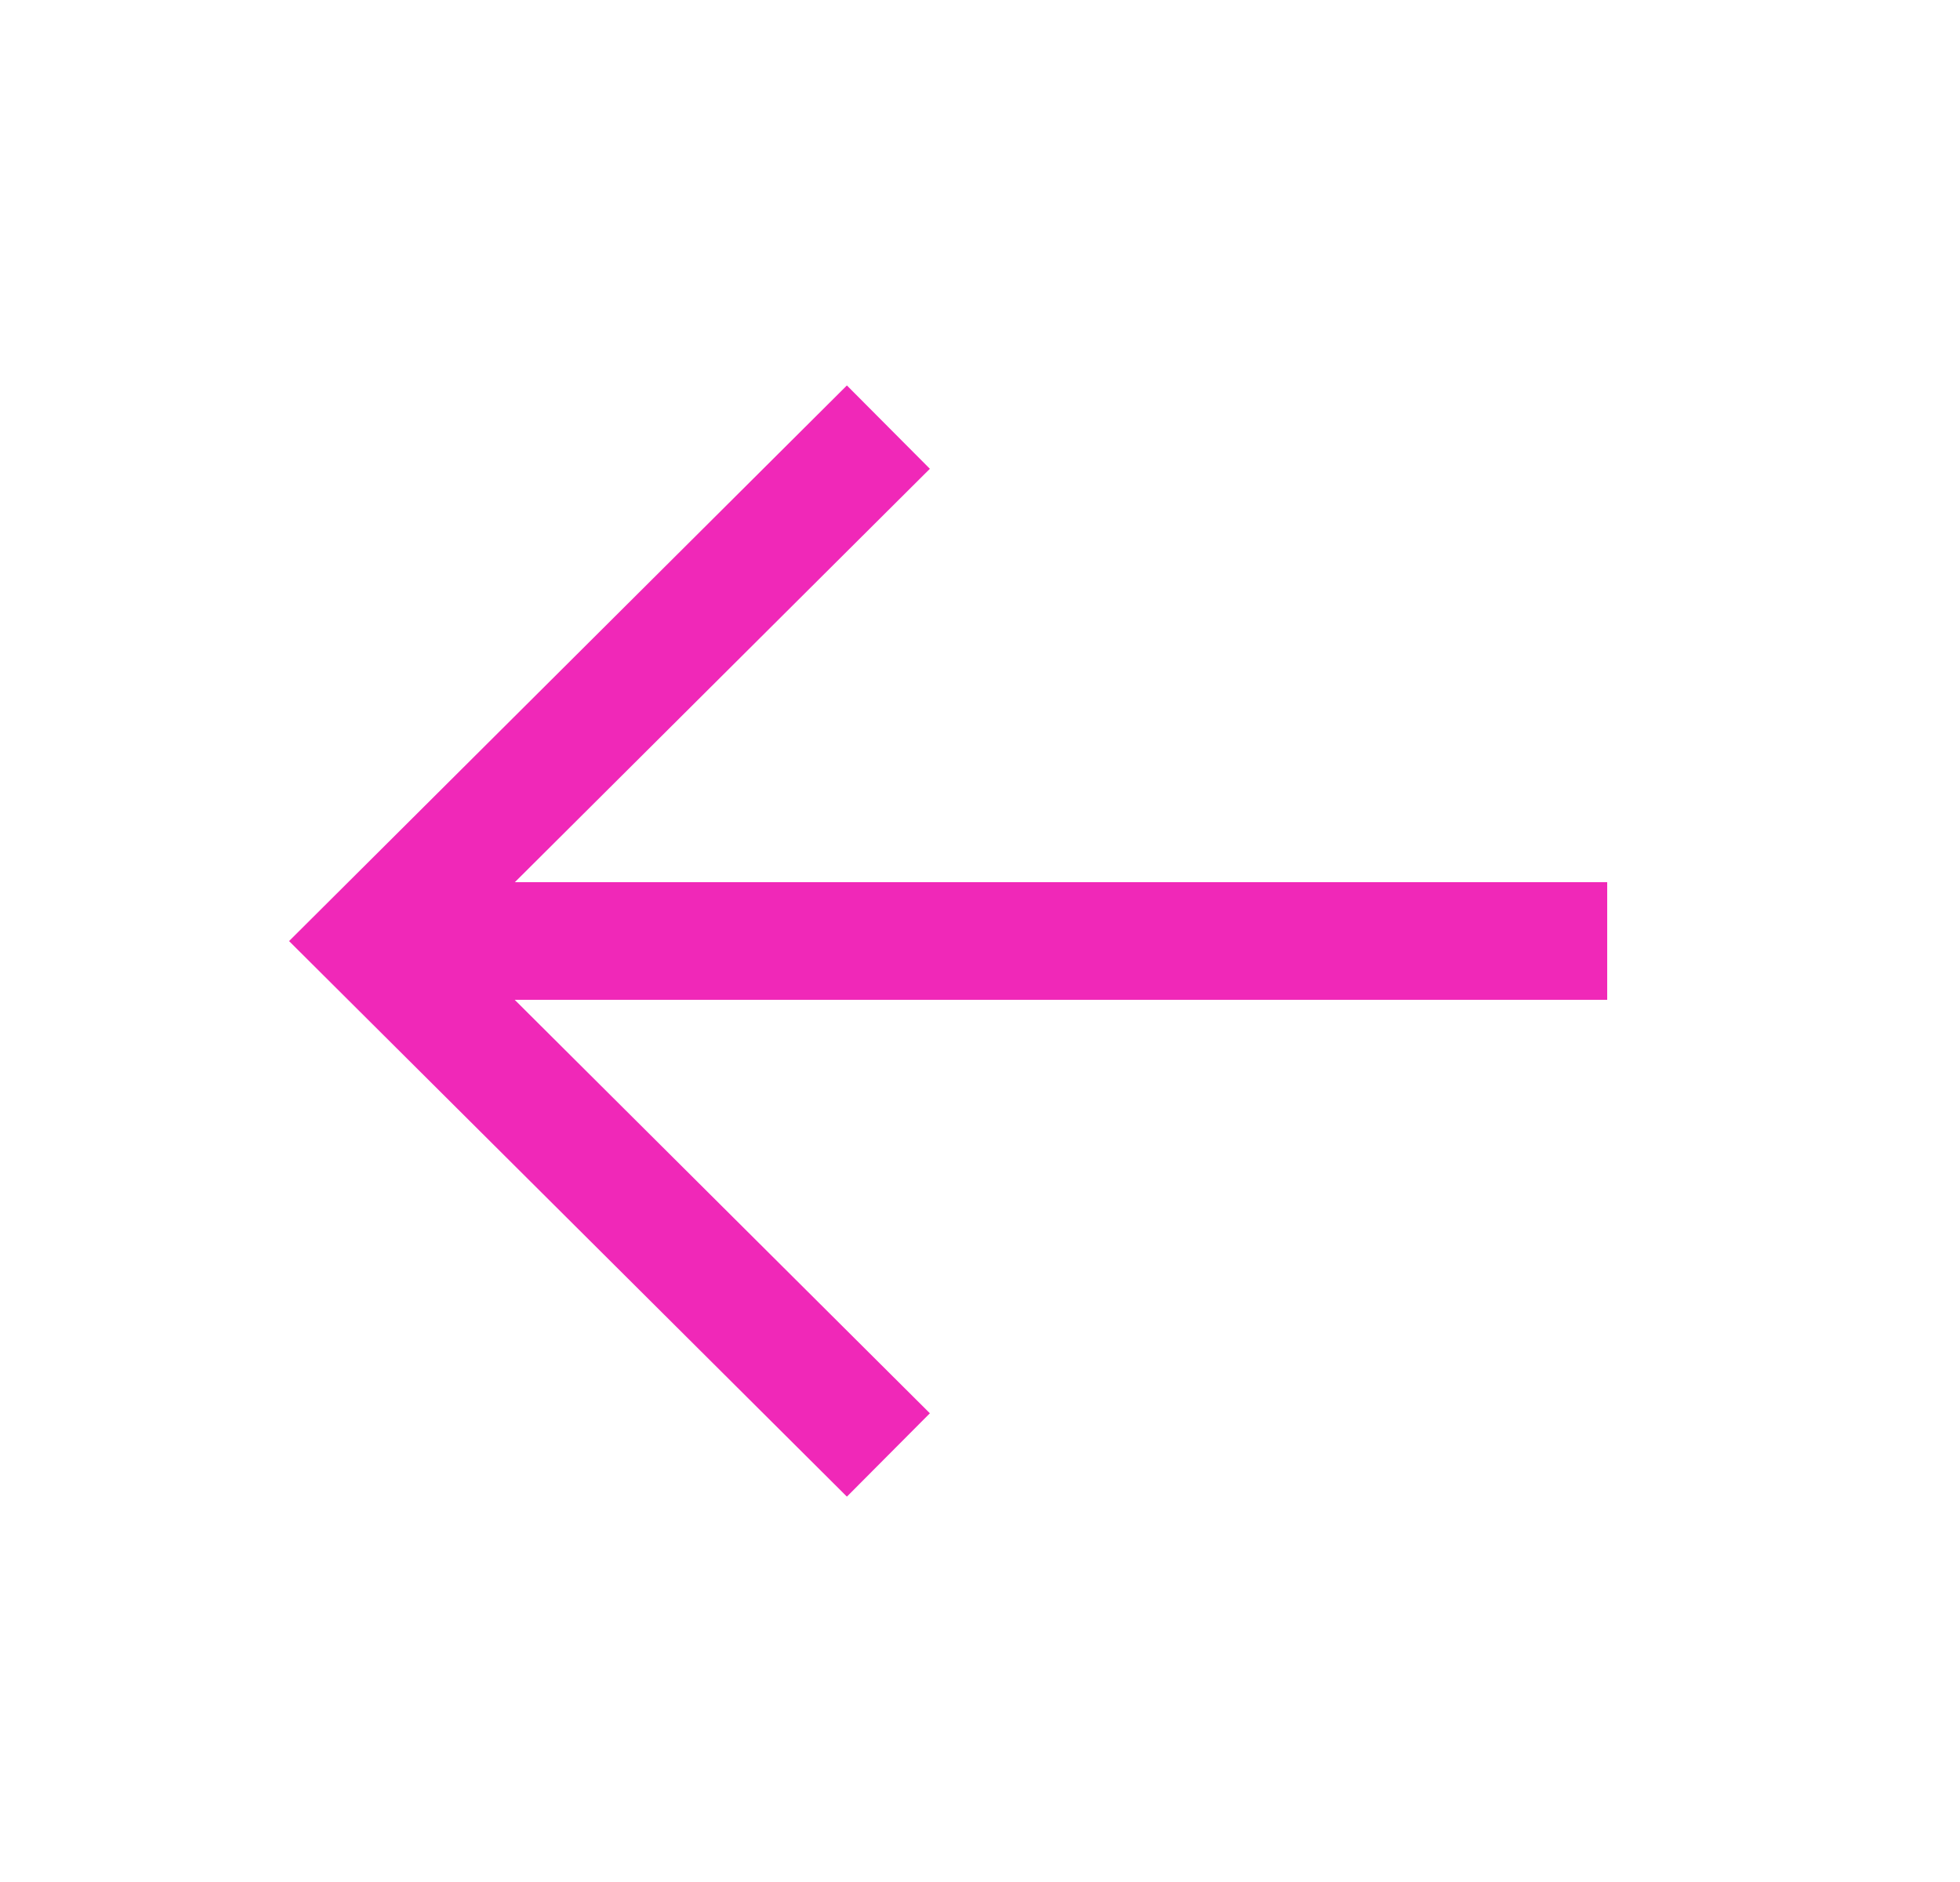 <svg width="25" height="24" viewBox="0 0 25 24" fill="none" xmlns="http://www.w3.org/2000/svg">
<path d="M5.35 12L19.75 12" stroke="#f028b8" stroke-width="1.5" stroke-linecap="square"/>
<path d="M10.8 18.025L4.75 12.001L10.8 5.976" stroke="#f028b8" stroke-width="1.5" stroke-linecap="square"/>
</svg>
